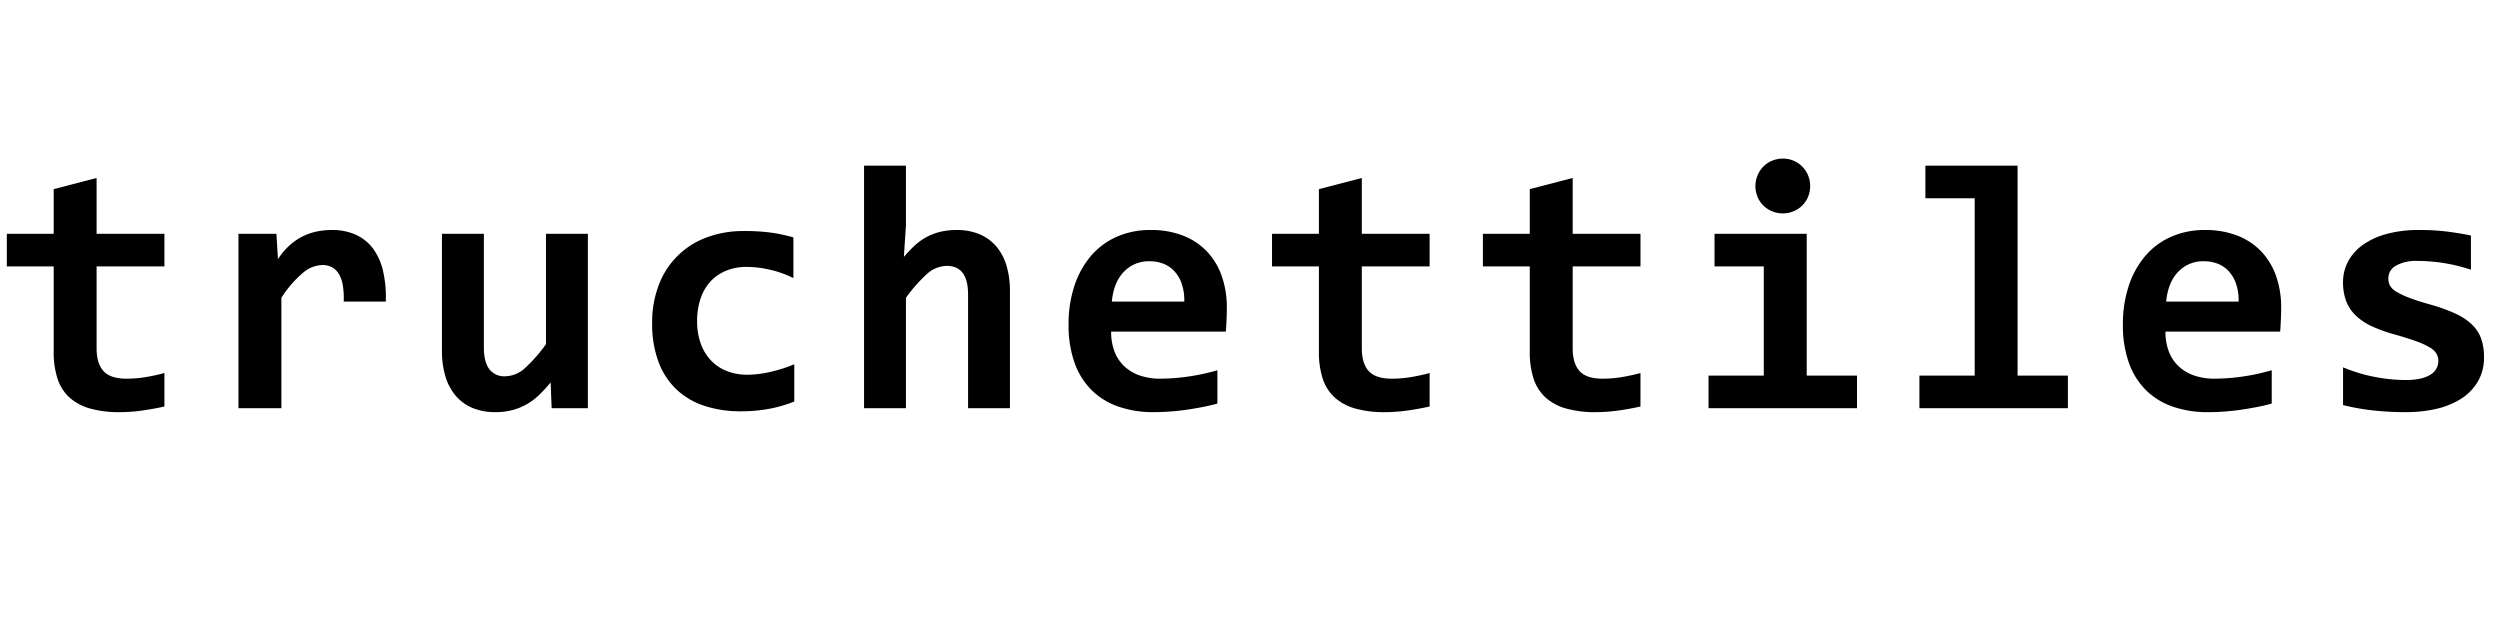 <svg xmlns="http://www.w3.org/2000/svg" width="800" height="200" viewBox="0 0 800 200">
  <defs>
    <style>
      .cls-1 {
        fill-rule: evenodd;
      }
    </style>
  </defs>
  <path id="truchettiles" class="cls-1" d="M52.612,119.363q-2.583.714-5.713,1.263a37.05,37.05,0,0,1-6.427.549q-5.164,0-7.361-2.444t-2.2-7.224V85.25h21.7V74.813h-21.7V56.96L17.181,60.531V74.813h-15V85.25h15V112.5a27.265,27.265,0,0,0,1.236,8.707,13.969,13.969,0,0,0,3.845,6.015,16.466,16.466,0,0,0,6.592,3.515,34.307,34.307,0,0,0,9.476,1.154,52.6,52.6,0,0,0,6.976-.494q3.68-.5,7.306-1.319V119.363Zm70.829-22.852a37.081,37.081,0,0,0-.906-9.97,18.954,18.954,0,0,0-3.3-7.169,14.2,14.2,0,0,0-5.493-4.312,18.276,18.276,0,0,0-7.5-1.456,22.836,22.836,0,0,0-5.658.659,18.14,18.14,0,0,0-4.7,1.9A19.468,19.468,0,0,0,92.048,79.1a22.094,22.094,0,0,0-3.1,3.845l-0.494-8.13H76.31v55.811H90.043V95.3a35.218,35.218,0,0,1,6.949-8.047,10.1,10.1,0,0,1,6.124-2.444,6.671,6.671,0,0,1,3.022.659,5.617,5.617,0,0,1,2.224,2.087,10.269,10.269,0,0,1,1.319,3.625,24.772,24.772,0,0,1,.3,5.328h13.458Zm17.985-21.7v37.463a28.163,28.163,0,0,0,1.071,8.048,17.254,17.254,0,0,0,3.213,6.18,14.244,14.244,0,0,0,5.356,3.982,18.635,18.635,0,0,0,7.5,1.4,20.808,20.808,0,0,0,5.521-.687,19.165,19.165,0,0,0,4.614-1.922,20.472,20.472,0,0,0,3.928-2.994,46.921,46.921,0,0,0,3.571-3.9l0.329,8.24h11.591V74.813h-13.4v35.321a48.6,48.6,0,0,1-6.564,7.5,9.621,9.621,0,0,1-6.454,2.774,5.969,5.969,0,0,1-5.164-2.334q-1.7-2.334-1.7-6.894V74.813h-13.4Zm112.741,41.748a37.437,37.437,0,0,1-3.543,1.318q-1.895.606-3.845,1.072a36.558,36.558,0,0,1-3.9.714,29.681,29.681,0,0,1-3.708.247,17.666,17.666,0,0,1-6.592-1.181,14.12,14.12,0,0,1-5.081-3.406,15.281,15.281,0,0,1-3.268-5.411,21.034,21.034,0,0,1-1.154-7.2,22.213,22.213,0,0,1,1.071-7.058,15.226,15.226,0,0,1,3.1-5.466,14.036,14.036,0,0,1,5-3.516,16.951,16.951,0,0,1,6.7-1.263,33.147,33.147,0,0,1,7.554.934,33.7,33.7,0,0,1,7.388,2.637V75.967a51.514,51.514,0,0,0-6.674-1.456,60.914,60.914,0,0,0-9.146-.577,33.265,33.265,0,0,0-12.058,2.087A25.805,25.805,0,0,0,210.8,91.238a33.251,33.251,0,0,0-2.115,12.139,35.06,35.06,0,0,0,1.95,12.2,23.422,23.422,0,0,0,5.631,8.844,23.723,23.723,0,0,0,8.954,5.384,36.553,36.553,0,0,0,11.92,1.812,49.355,49.355,0,0,0,8.844-.769,41.8,41.8,0,0,0,8.184-2.362v-11.92Zm69.017,14.063V93.16a28.131,28.131,0,0,0-1.072-8.047A16.982,16.982,0,0,0,318.9,78.96a14.416,14.416,0,0,0-5.328-3.955,18.442,18.442,0,0,0-7.471-1.4,22,22,0,0,0-5.219.577,18.34,18.34,0,0,0-4.394,1.675,18.718,18.718,0,0,0-3.79,2.719,39.112,39.112,0,0,0-3.461,3.653L289.9,72.121V53.005h-13.4v77.619h13.4V95.3a47.494,47.494,0,0,1,6.564-7.471,9.73,9.73,0,0,1,6.51-2.747q6.81,0,6.811,9.174v36.365h13.4Zm67.807-42.188a21.988,21.988,0,0,0-4.669-7.855,21.056,21.056,0,0,0-7.635-5.136A27.882,27.882,0,0,0,368.2,73.6a26.335,26.335,0,0,0-10.849,2.17,23.161,23.161,0,0,0-8.268,6.152,28.377,28.377,0,0,0-5.273,9.558,38.838,38.838,0,0,0-1.868,12.387,35.8,35.8,0,0,0,1.868,12.085,23.425,23.425,0,0,0,5.383,8.761,22.632,22.632,0,0,0,8.57,5.356,33.674,33.674,0,0,0,11.425,1.813q2.526,0,5.219-.192t5.328-.577q2.637-.386,5.164-0.879t4.669-1.1V118.484a69.038,69.038,0,0,1-9.641,2.06,64.782,64.782,0,0,1-8.706.631,19.645,19.645,0,0,1-6.4-.988,13.845,13.845,0,0,1-4.944-2.884,12.731,12.731,0,0,1-3.186-4.7,17.285,17.285,0,0,1-1.126-6.482h36.695q0.165-1.921.247-4.12t0.082-3.57A30.13,30.13,0,0,0,390.991,88.436ZM355.78,96.511q0.6-6.151,3.845-9.531a10.992,10.992,0,0,1,8.3-3.378,11.946,11.946,0,0,1,4.312.769,9.491,9.491,0,0,1,3.516,2.362,11.388,11.388,0,0,1,2.389,4.038,16.171,16.171,0,0,1,.824,5.74H355.78Zm101.7,22.852q-2.582.714-5.712,1.263a37.057,37.057,0,0,1-6.427.549q-5.164,0-7.361-2.444t-2.2-7.224V85.25h21.7V74.813h-21.7V56.96L422.05,60.531V74.813h-15V85.25h15V112.5a27.265,27.265,0,0,0,1.236,8.707,13.958,13.958,0,0,0,3.845,6.015,16.465,16.465,0,0,0,6.592,3.515,34.3,34.3,0,0,0,9.475,1.154,52.6,52.6,0,0,0,6.977-.494q3.679-.5,7.305-1.319V119.363Zm67.478,0q-2.582.714-5.712,1.263a37.057,37.057,0,0,1-6.427.549q-5.164,0-7.361-2.444t-2.2-7.224V85.25h21.7V74.813h-21.7V56.96l-13.732,3.571V74.813h-15V85.25h15V112.5a27.265,27.265,0,0,0,1.236,8.707,13.968,13.968,0,0,0,3.845,6.015,16.465,16.465,0,0,0,6.592,3.515,34.3,34.3,0,0,0,9.475,1.154,52.6,52.6,0,0,0,6.977-.494q3.679-.5,7.3-1.319V119.363Zm53.636-63.227a8.78,8.78,0,0,0-1.84-2.8,8.6,8.6,0,0,0-6.235-2.582,8.843,8.843,0,0,0-3.488.687,8.524,8.524,0,0,0-2.8,1.9,9.014,9.014,0,0,0-1.84,9.613,8.417,8.417,0,0,0,1.84,2.774,8.709,8.709,0,0,0,2.8,1.868,8.829,8.829,0,0,0,3.488.687,8.641,8.641,0,0,0,3.46-.687,8.81,8.81,0,0,0,2.775-1.868,8.448,8.448,0,0,0,1.84-2.774A9.13,9.13,0,0,0,578.594,56.136Zm-14.173,64.051H546.733v10.437h47.516V120.187h-16.1V74.813h-29.5V85.25h15.765v34.937Zm67.478,0H614.211v10.437h47.516V120.187h-16.1V53.005h-29.5V63.442H631.9v56.745Zm96.482-31.751a21.973,21.973,0,0,0-4.669-7.855,21.056,21.056,0,0,0-7.635-5.136,27.878,27.878,0,0,0-10.492-1.84,26.335,26.335,0,0,0-10.849,2.17,23.149,23.149,0,0,0-8.267,6.152,28.379,28.379,0,0,0-5.274,9.558,38.838,38.838,0,0,0-1.868,12.387,35.8,35.8,0,0,0,1.868,12.085,23.438,23.438,0,0,0,5.383,8.761,22.64,22.64,0,0,0,8.57,5.356,33.678,33.678,0,0,0,11.425,1.813q2.528,0,5.219-.192t5.328-.577q2.637-.386,5.164-0.879t4.669-1.1V118.484a69.056,69.056,0,0,1-9.64,2.06,64.784,64.784,0,0,1-8.707.631,19.645,19.645,0,0,1-6.4-.988,13.832,13.832,0,0,1-4.943-2.884,12.707,12.707,0,0,1-3.186-4.7,17.285,17.285,0,0,1-1.127-6.482h36.695q0.165-1.921.247-4.12t0.082-3.57A30.13,30.13,0,0,0,728.381,88.436ZM693.17,96.511q0.6-6.151,3.845-9.531A10.992,10.992,0,0,1,705.31,83.6a11.946,11.946,0,0,1,4.312.769,9.483,9.483,0,0,1,3.516,2.362,11.374,11.374,0,0,1,2.389,4.038,16.171,16.171,0,0,1,.824,5.74H693.17Zm100.822,11.92a11.666,11.666,0,0,0-2.884-4.5,19.208,19.208,0,0,0-5.3-3.543,52.862,52.862,0,0,0-8.13-2.939q-4.284-1.208-6.894-2.225a23.551,23.551,0,0,1-4.065-1.95,5.267,5.267,0,0,1-1.95-1.923,4.961,4.961,0,0,1-.494-2.252,4.581,4.581,0,0,1,2.5-4.12,12.889,12.889,0,0,1,6.619-1.483,55.994,55.994,0,0,1,8.322.632,57.345,57.345,0,0,1,8.982,2.17V75.362q-3.132-.659-7.2-1.209a70.567,70.567,0,0,0-9.339-.549,38.531,38.531,0,0,0-10.656,1.318,23.5,23.5,0,0,0-7.608,3.6,15.284,15.284,0,0,0-4.587,5.3,13.966,13.966,0,0,0-1.538,6.427,16.82,16.82,0,0,0,1.016,6.125,12.8,12.8,0,0,0,3.049,4.586,18.577,18.577,0,0,0,5.136,3.434A46.812,46.812,0,0,0,766.2,107q4.451,1.265,7.2,2.28a23.248,23.248,0,0,1,4.258,1.977,5.7,5.7,0,0,1,2.059,2,4.881,4.881,0,0,1,.55,2.307,5.024,5.024,0,0,1-2.609,4.367q-2.61,1.677-7.883,1.676a52.711,52.711,0,0,1-9.7-.962,51.6,51.6,0,0,1-10.3-3.1v12.085a73.512,73.512,0,0,0,9.338,1.675,96.333,96.333,0,0,0,11.1.577,42.486,42.486,0,0,0,9.037-.961,25.653,25.653,0,0,0,7.91-3.076,16.752,16.752,0,0,0,5.6-5.494,15.075,15.075,0,0,0,2.115-8.157A17.541,17.541,0,0,0,793.992,108.431Z"/>
</svg>

